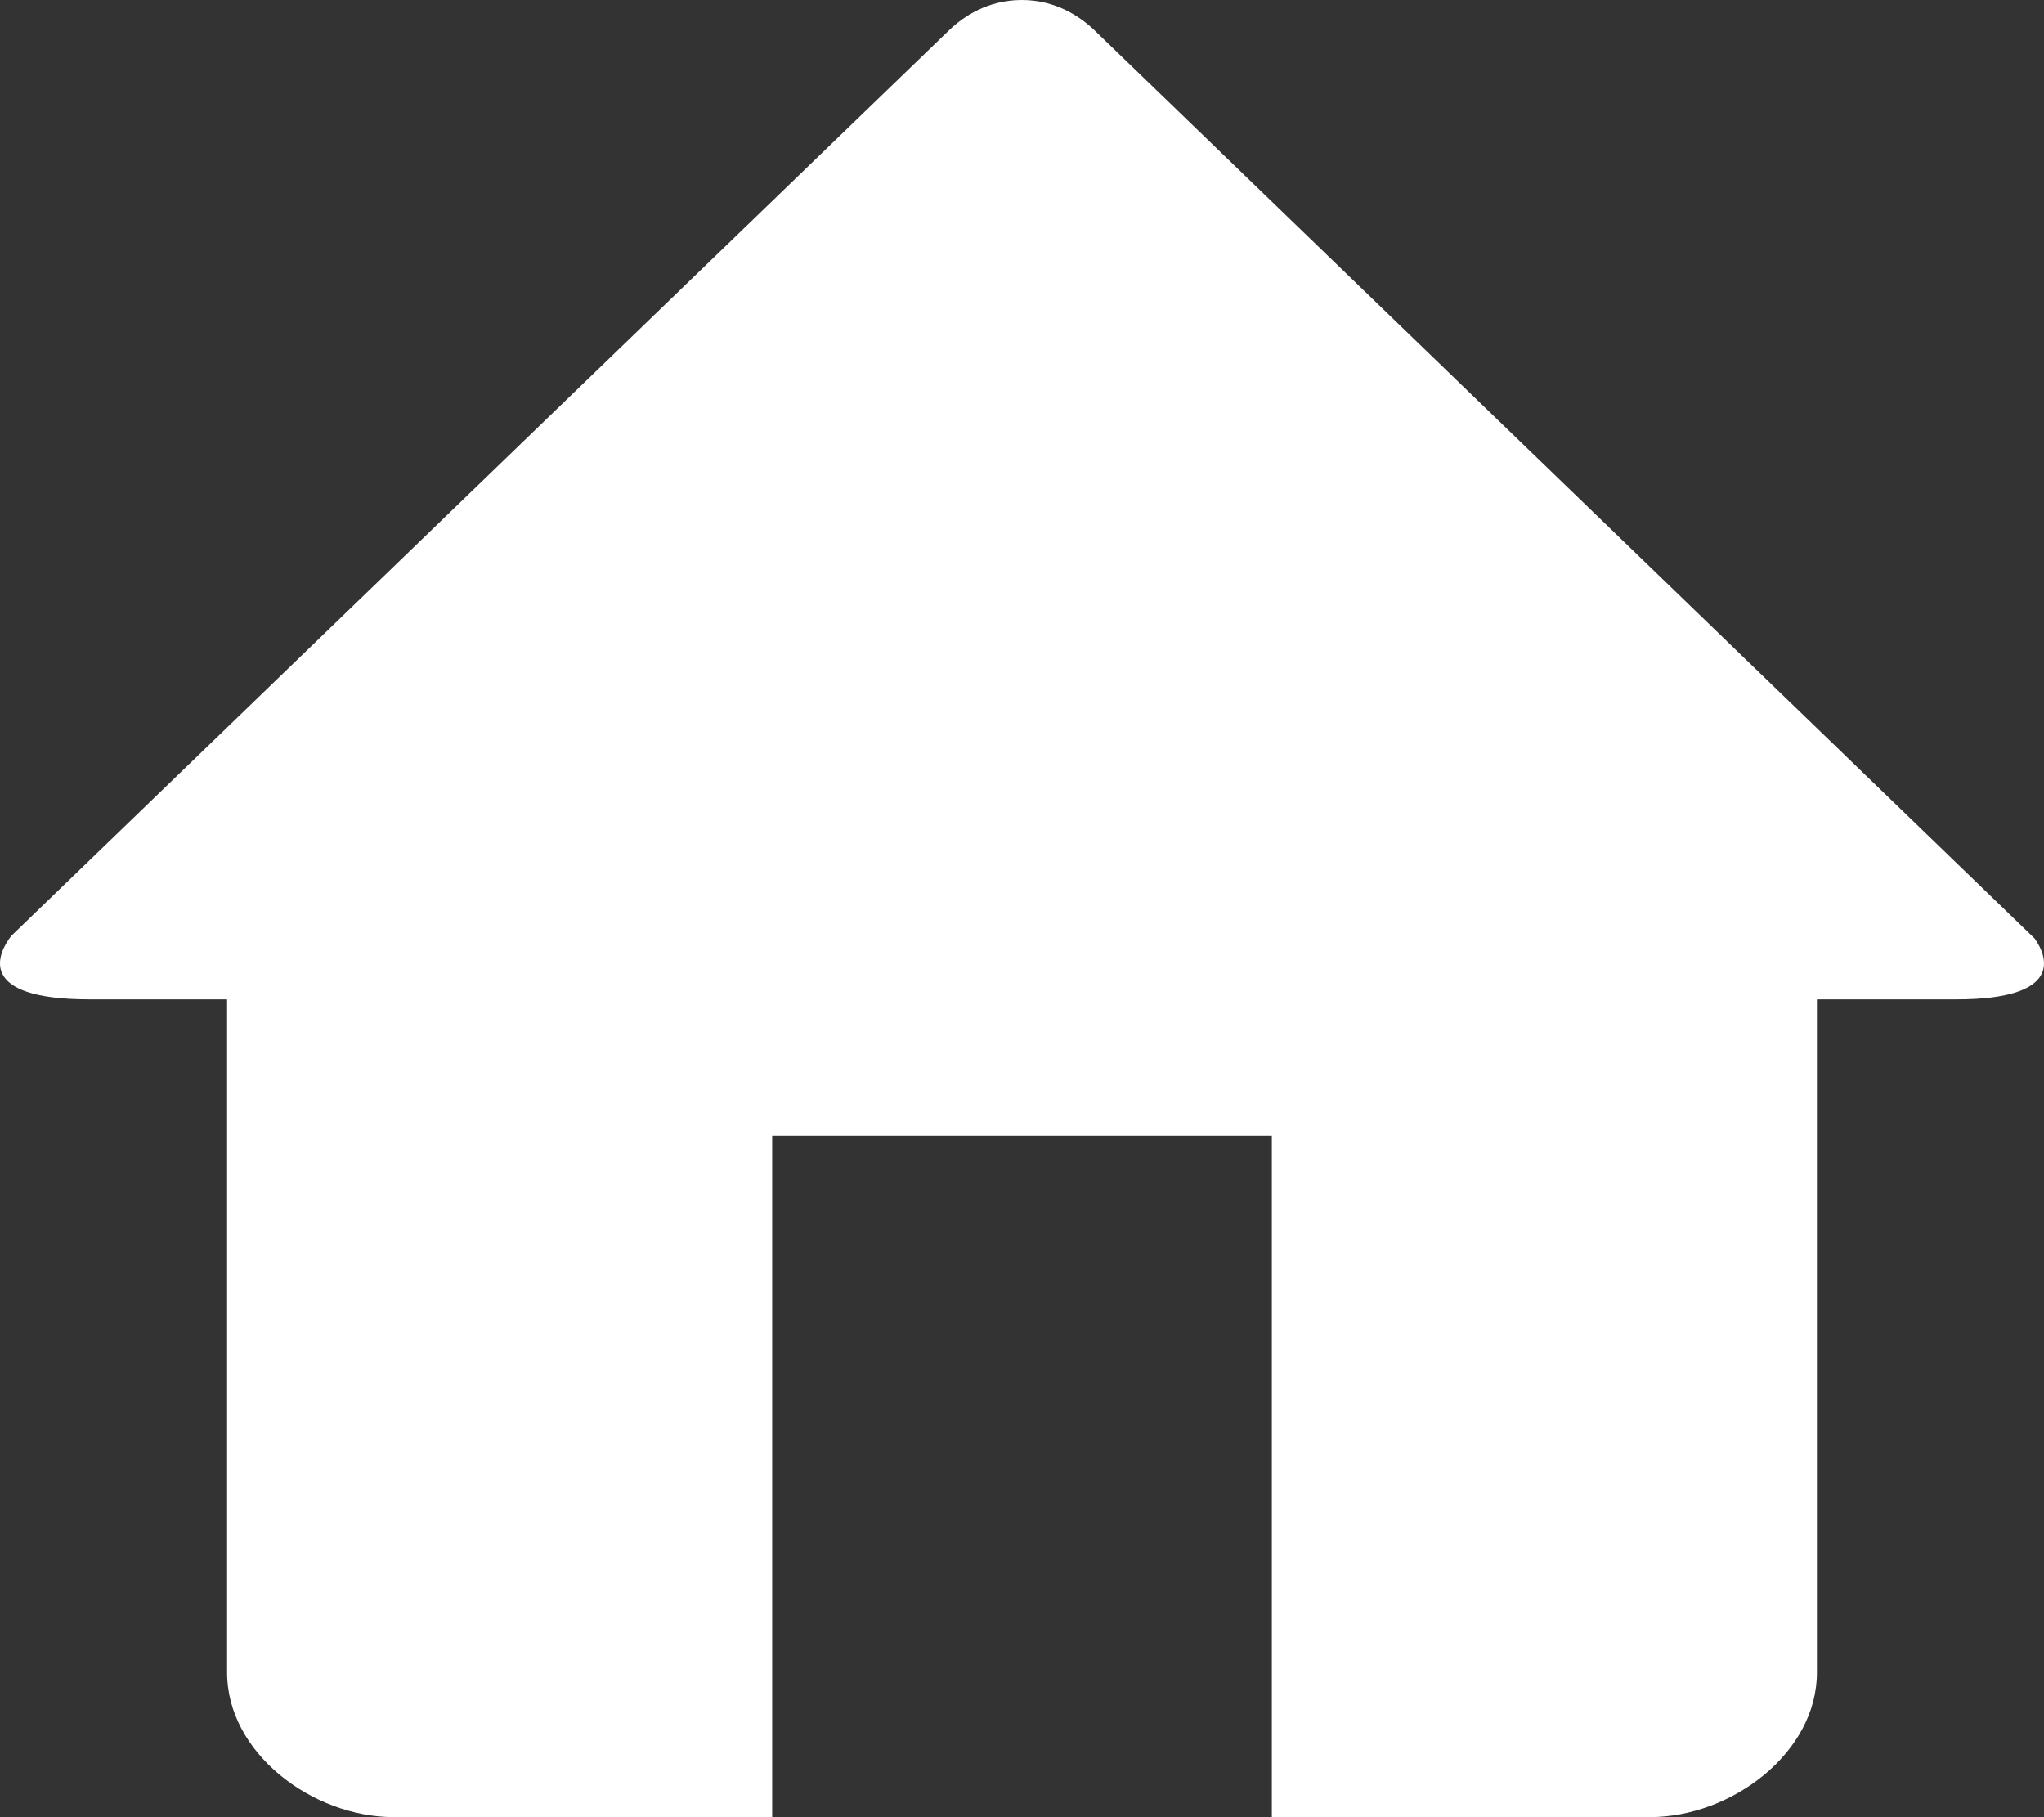<?xml version="1.0" encoding="UTF-8" standalone="no"?>
<svg
   viewBox="0 0 144.004 128"
   version="1.1"
   id="svg1"
   sodipodi:docname="house.svg"
   width="144.004"
   height="128"
   inkscape:version="1.3.2 (091e20e, 2023-11-25)"
   xmlns:inkscape="http://www.inkscape.org/namespaces/inkscape"
   xmlns:sodipodi="http://sodipodi.sourceforge.net/DTD/sodipodi-0.dtd"
   xmlns="http://www.w3.org/2000/svg"
   xmlns:svg="http://www.w3.org/2000/svg">
  <rect x="0" y="0" width="144.004" height="128" fill="#333333" stroke="none"/>
  <defs
     id="defs1" />
  <sodipodi:namedview
     id="namedview1"
     pagecolor="#ffffff"
     bordercolor="#000000"
     borderopacity="0.25"
     inkscape:showpageshadow="2"
     inkscape:pageopacity="0.0"
     inkscape:pagecheckerboard="0"
     inkscape:deskcolor="#d1d1d1"
     inkscape:zoom="1.484259"
     inkscape:cx="54.572686"
     inkscape:cy="58.615107"
     inkscape:window-width="1312"
     inkscape:window-height="449"
     inkscape:window-x="0"
     inkscape:window-y="38"
     inkscape:window-maximized="0"
     inkscape:current-layer="svg1" />
  <path
     d="M 77.094,2.119 C 76.121,1.194 74.412,0 71.993,0 69.58,0 67.874,1.171 66.901,2.096 L 0.797,65.922 C -0.134,67.119 -1.776,70.396 6.305,70.396 h 9.694 V 117.82 C 15.998,123.446 21.96,128 27.766,128 H 54.401 V 79.996 H 89.604 V 128 H 116.22 c 5.808,0 11.786,-4.554 11.786,-10.18 V 70.396 h 9.822 c 7.553,0 6.439,-2.999 5.517,-4.288 z"
     ng-attr-fill="{{ color }}"
     id="path1"
     style="stroke-width:3.2;fill:#ffffff" />
</svg>
